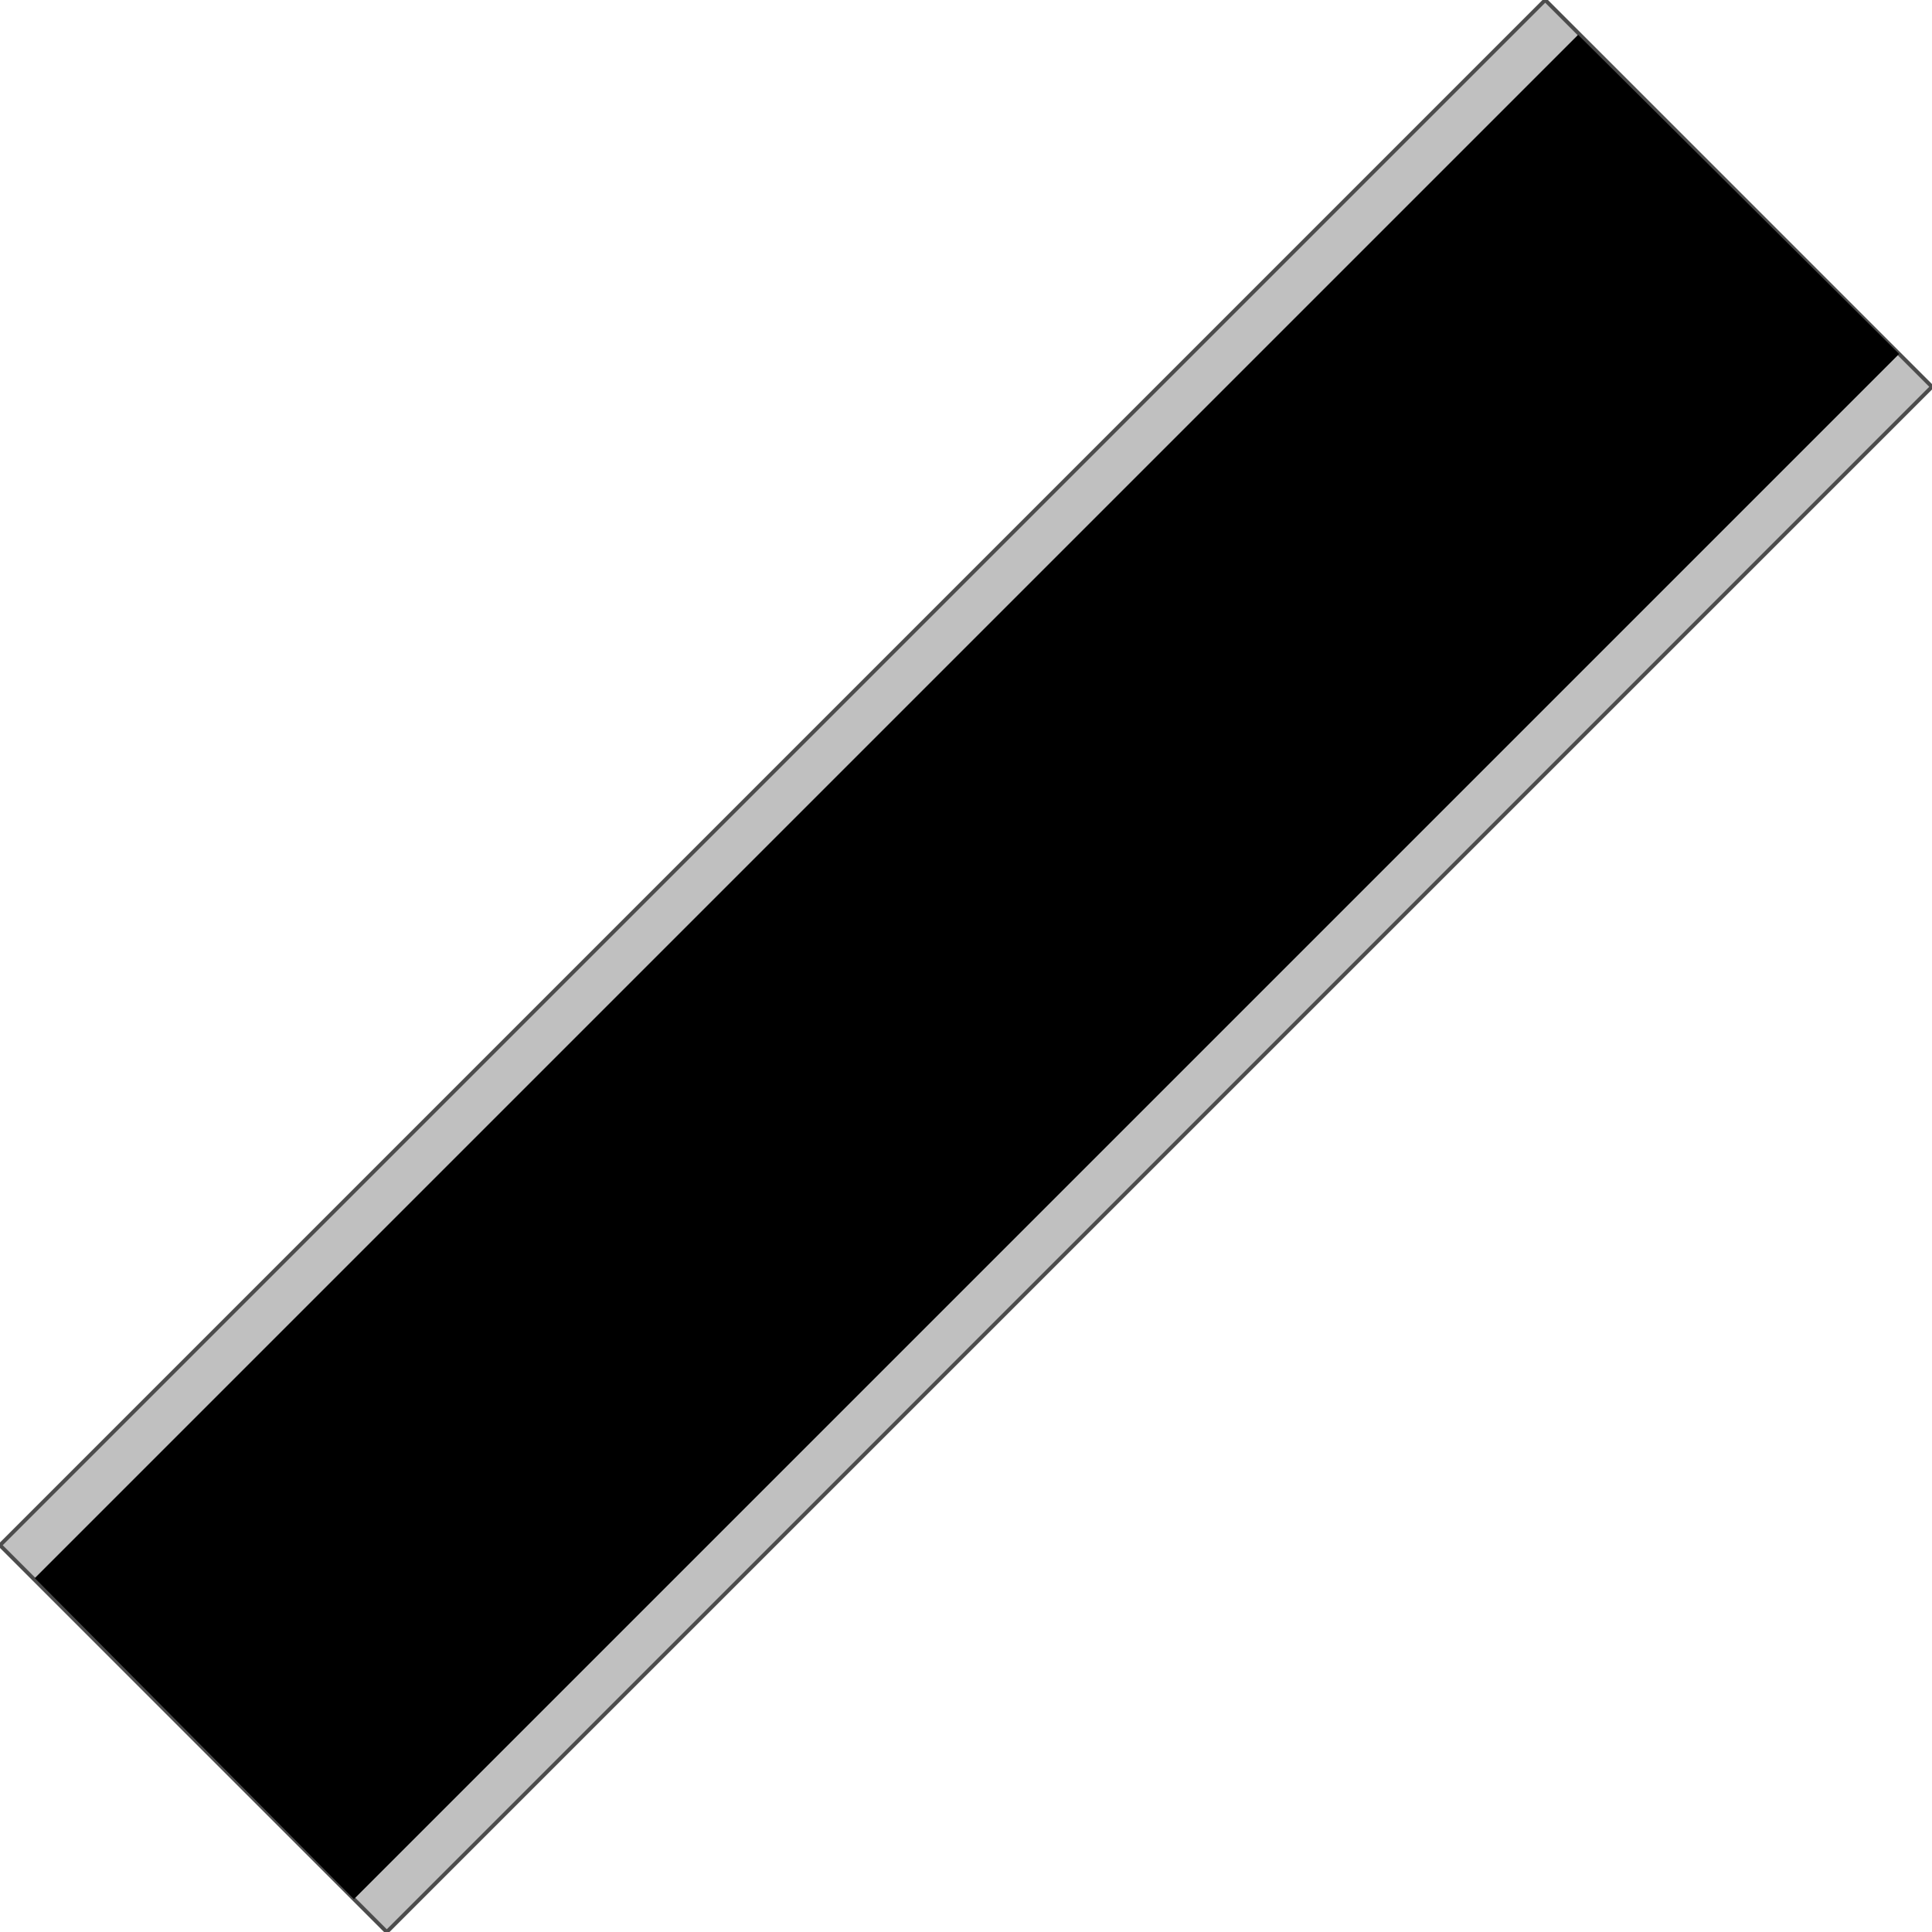 <!DOCTYPE svg PUBLIC "-//W3C//DTD SVG 20000303 Stylable//EN" "http://www.w3.org/TR/2000/03/WD-SVG-20000303/DTD/svg-20000303-stylable.dtd"><svg xmlns="http://www.w3.org/2000/svg" width="999px" height="999px" viewBox="0 0 999 999"><path style="fill:#c0c0c0;stroke:#4c4c4c;stroke-width:2" d="M0,799 l799,-799 200,200 -799,799 -200,-200z" /><path style="fill:#000" d="M18,816 l798,-798 166,165 -799,799 -165,-166z" /></svg>